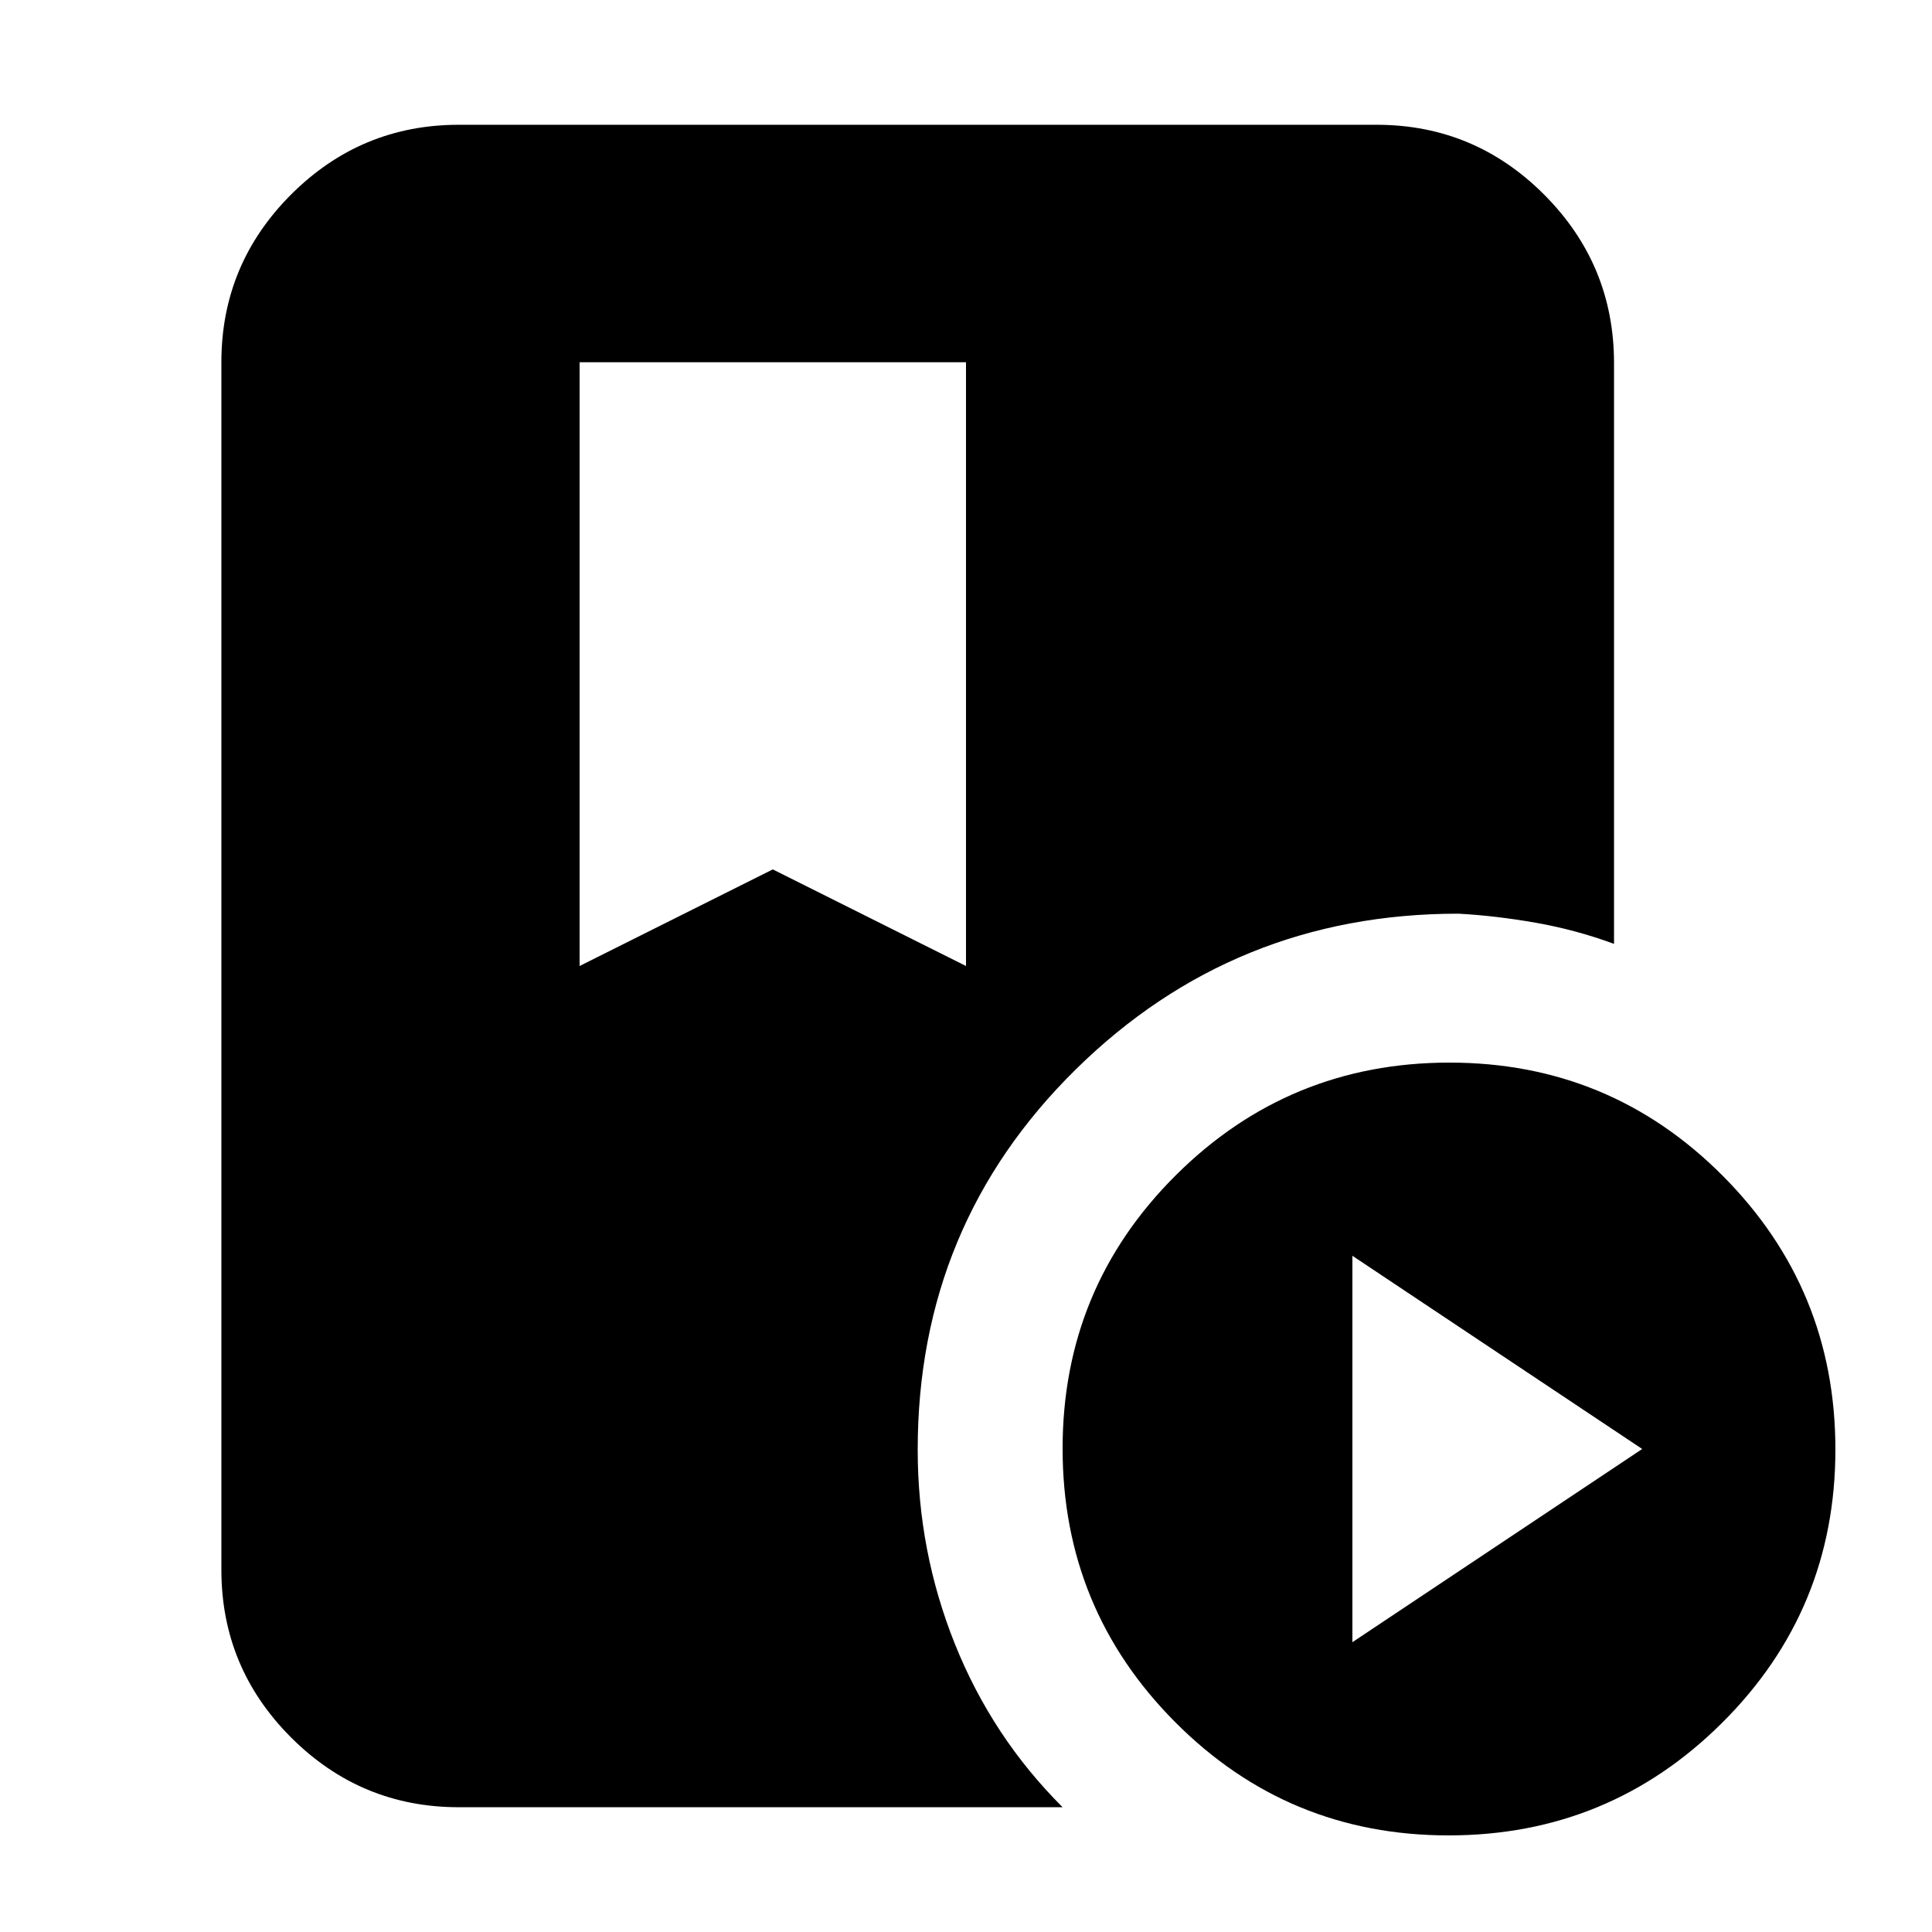 <svg xmlns="http://www.w3.org/2000/svg" height="20" viewBox="0 -960 960 960" width="20"><path d="M288-780v300l96-48 96 48v-300H288ZM719.77-48Q640-48 584-104.23q-56-56.22-56-136Q528-320 584.23-376q56.22-56 136-56Q800-432 856-375.77q56 56.22 56 136Q912-160 855.77-104q-56.22 56-136 56ZM672-144l144-96-144-96v192Zm-216-95.63q0 50.39 18.5 96.55T528-62H228q-48.7 0-83.35-34.65Q110-131.3 110-180v-600q0-48.7 34.65-83.35Q179.3-898 228-898h456q48.7 0 83.35 34.78Q802-828.44 802-779.56V-491q-19-7-38.93-10.5t-38.45-4.5q-111.41 0-190.01 77.32Q456-351.37 456-239.63Z"/></svg>
